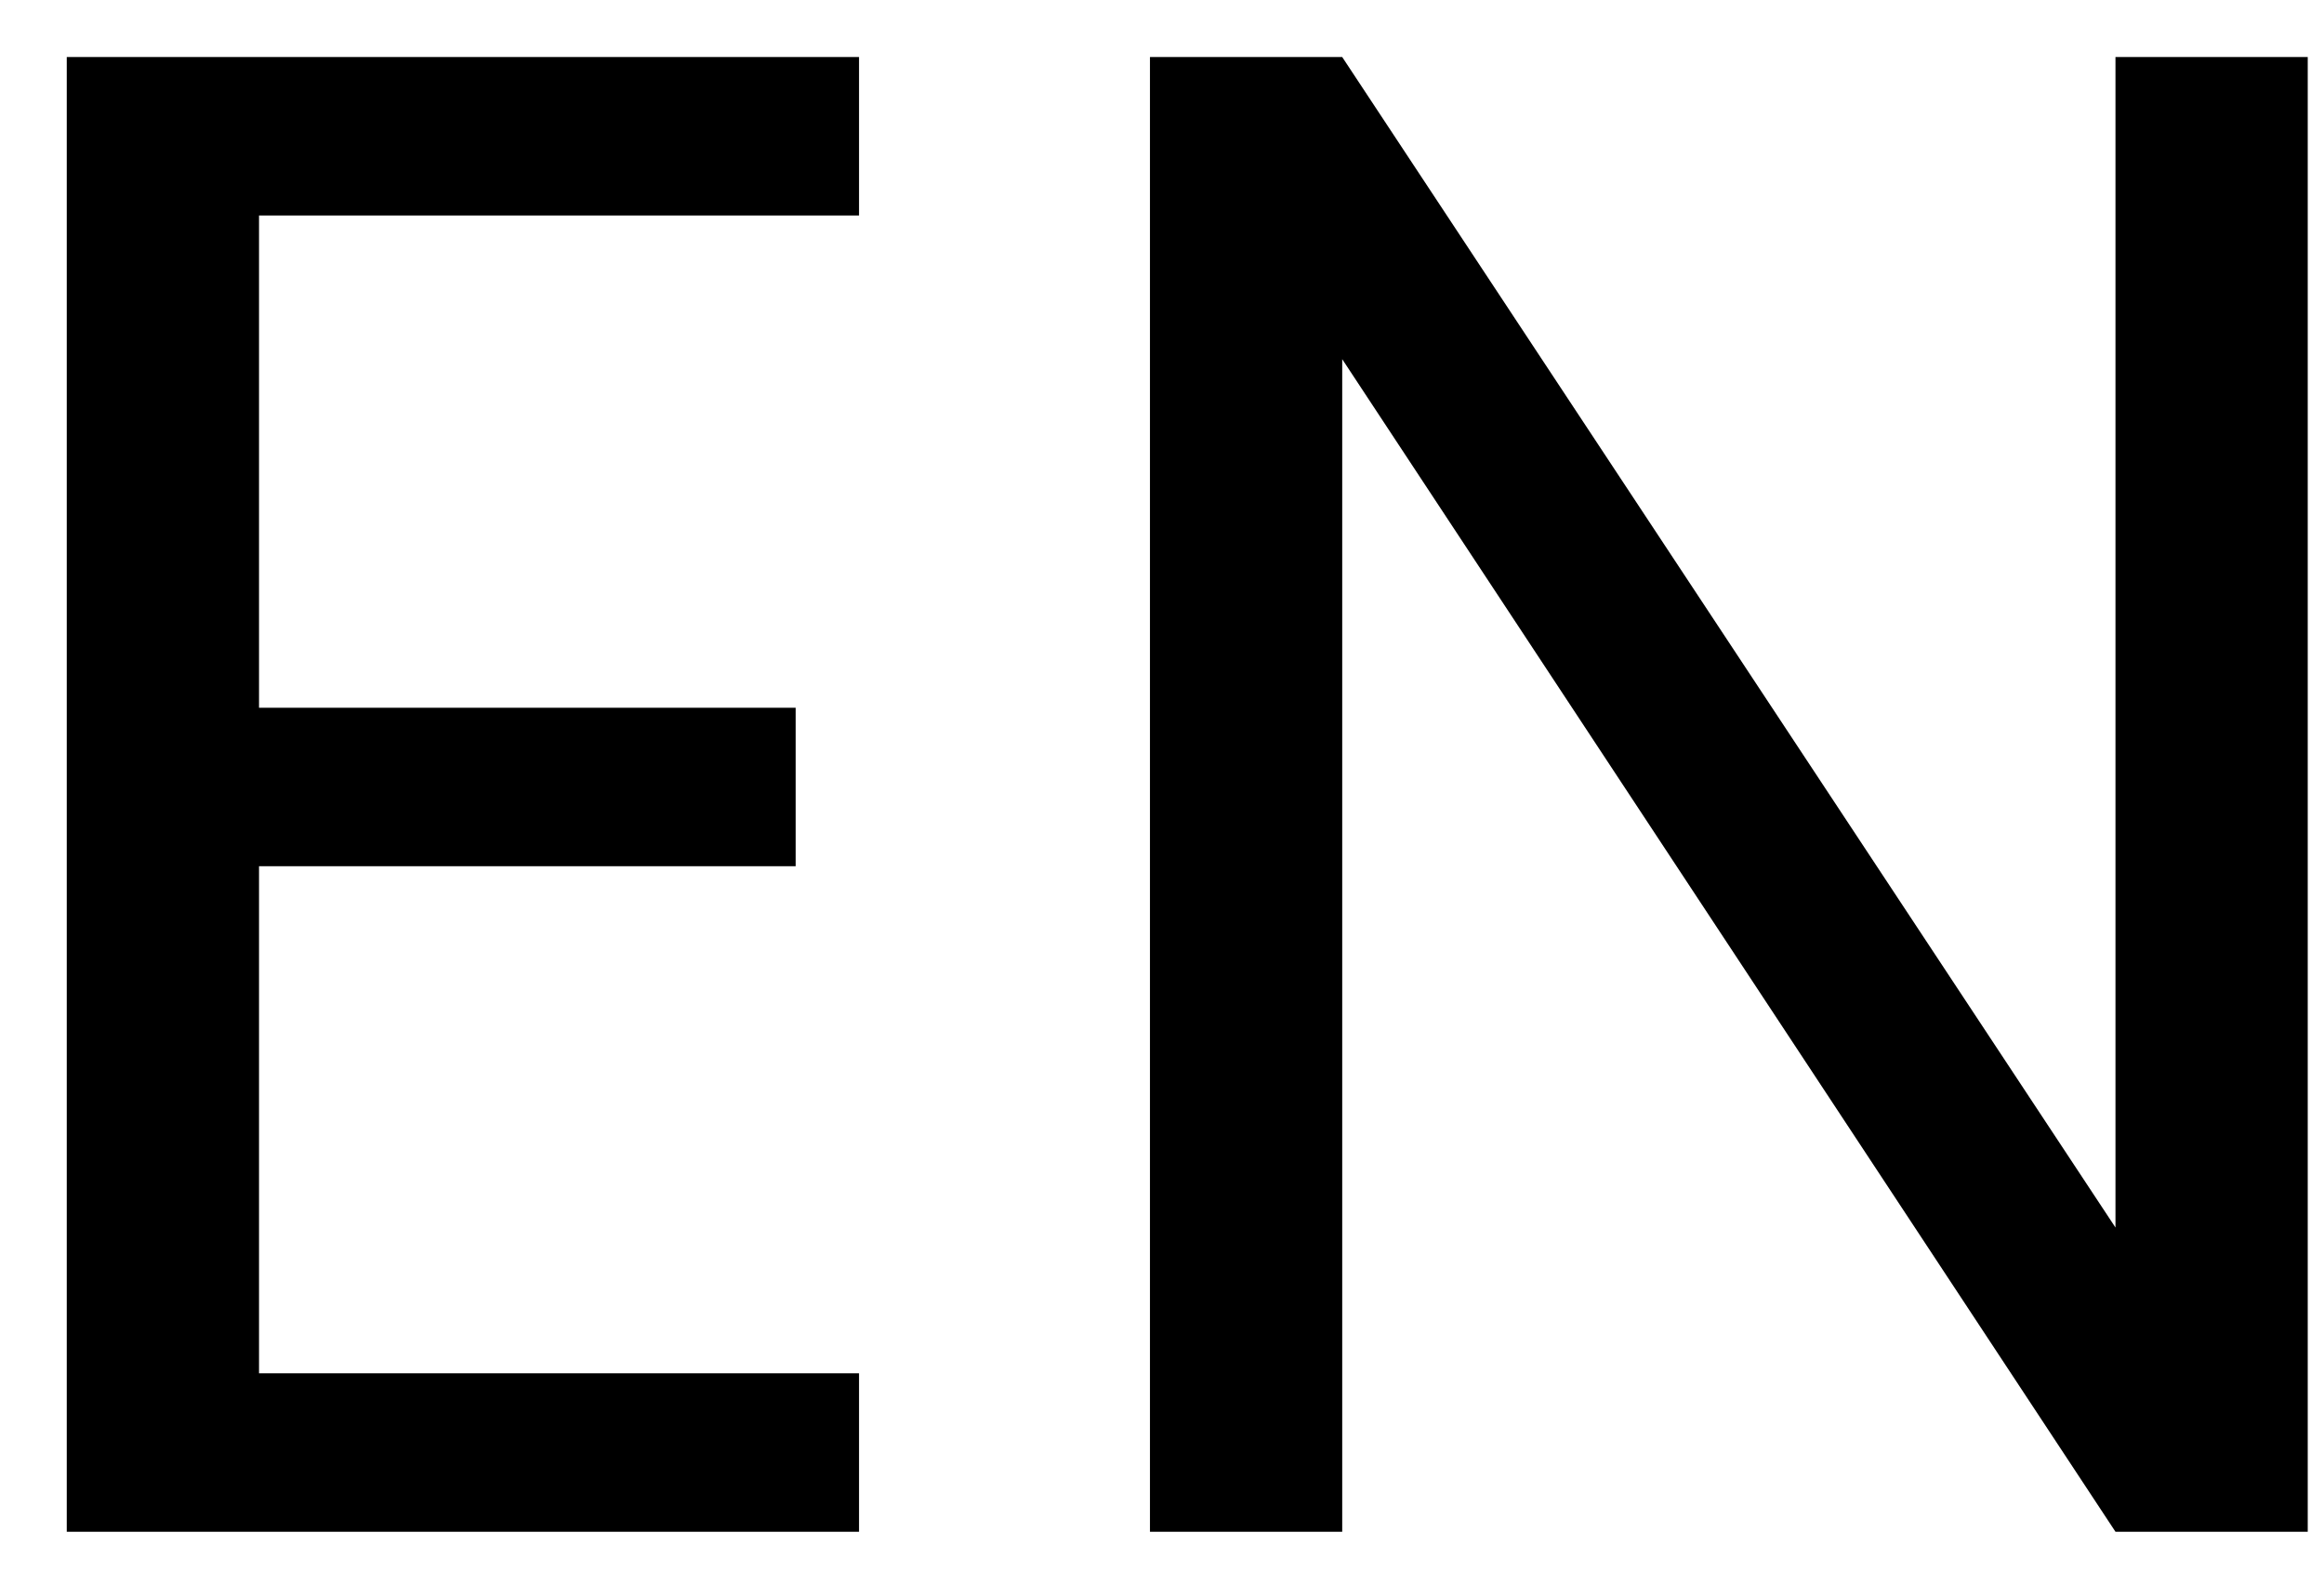 <svg width="22" height="15" viewBox="0 0 22 15" fill="none" xmlns="http://www.w3.org/2000/svg">
<path d="M2.452 2.04V6.7H7.532V8.2H2.452V13H8.132V14.5H0.632V0.54H8.132V2.04H2.452ZM21.846 14.5H20.026L12.706 3.4V14.5H10.886V0.54H12.706L20.026 11.62V0.54H21.846V14.5Z" fill="#404040" style="fill:#404040;fill:color(display-p3 0.251 0.251 0.251);fill-opacity:1;"/>
</svg>
